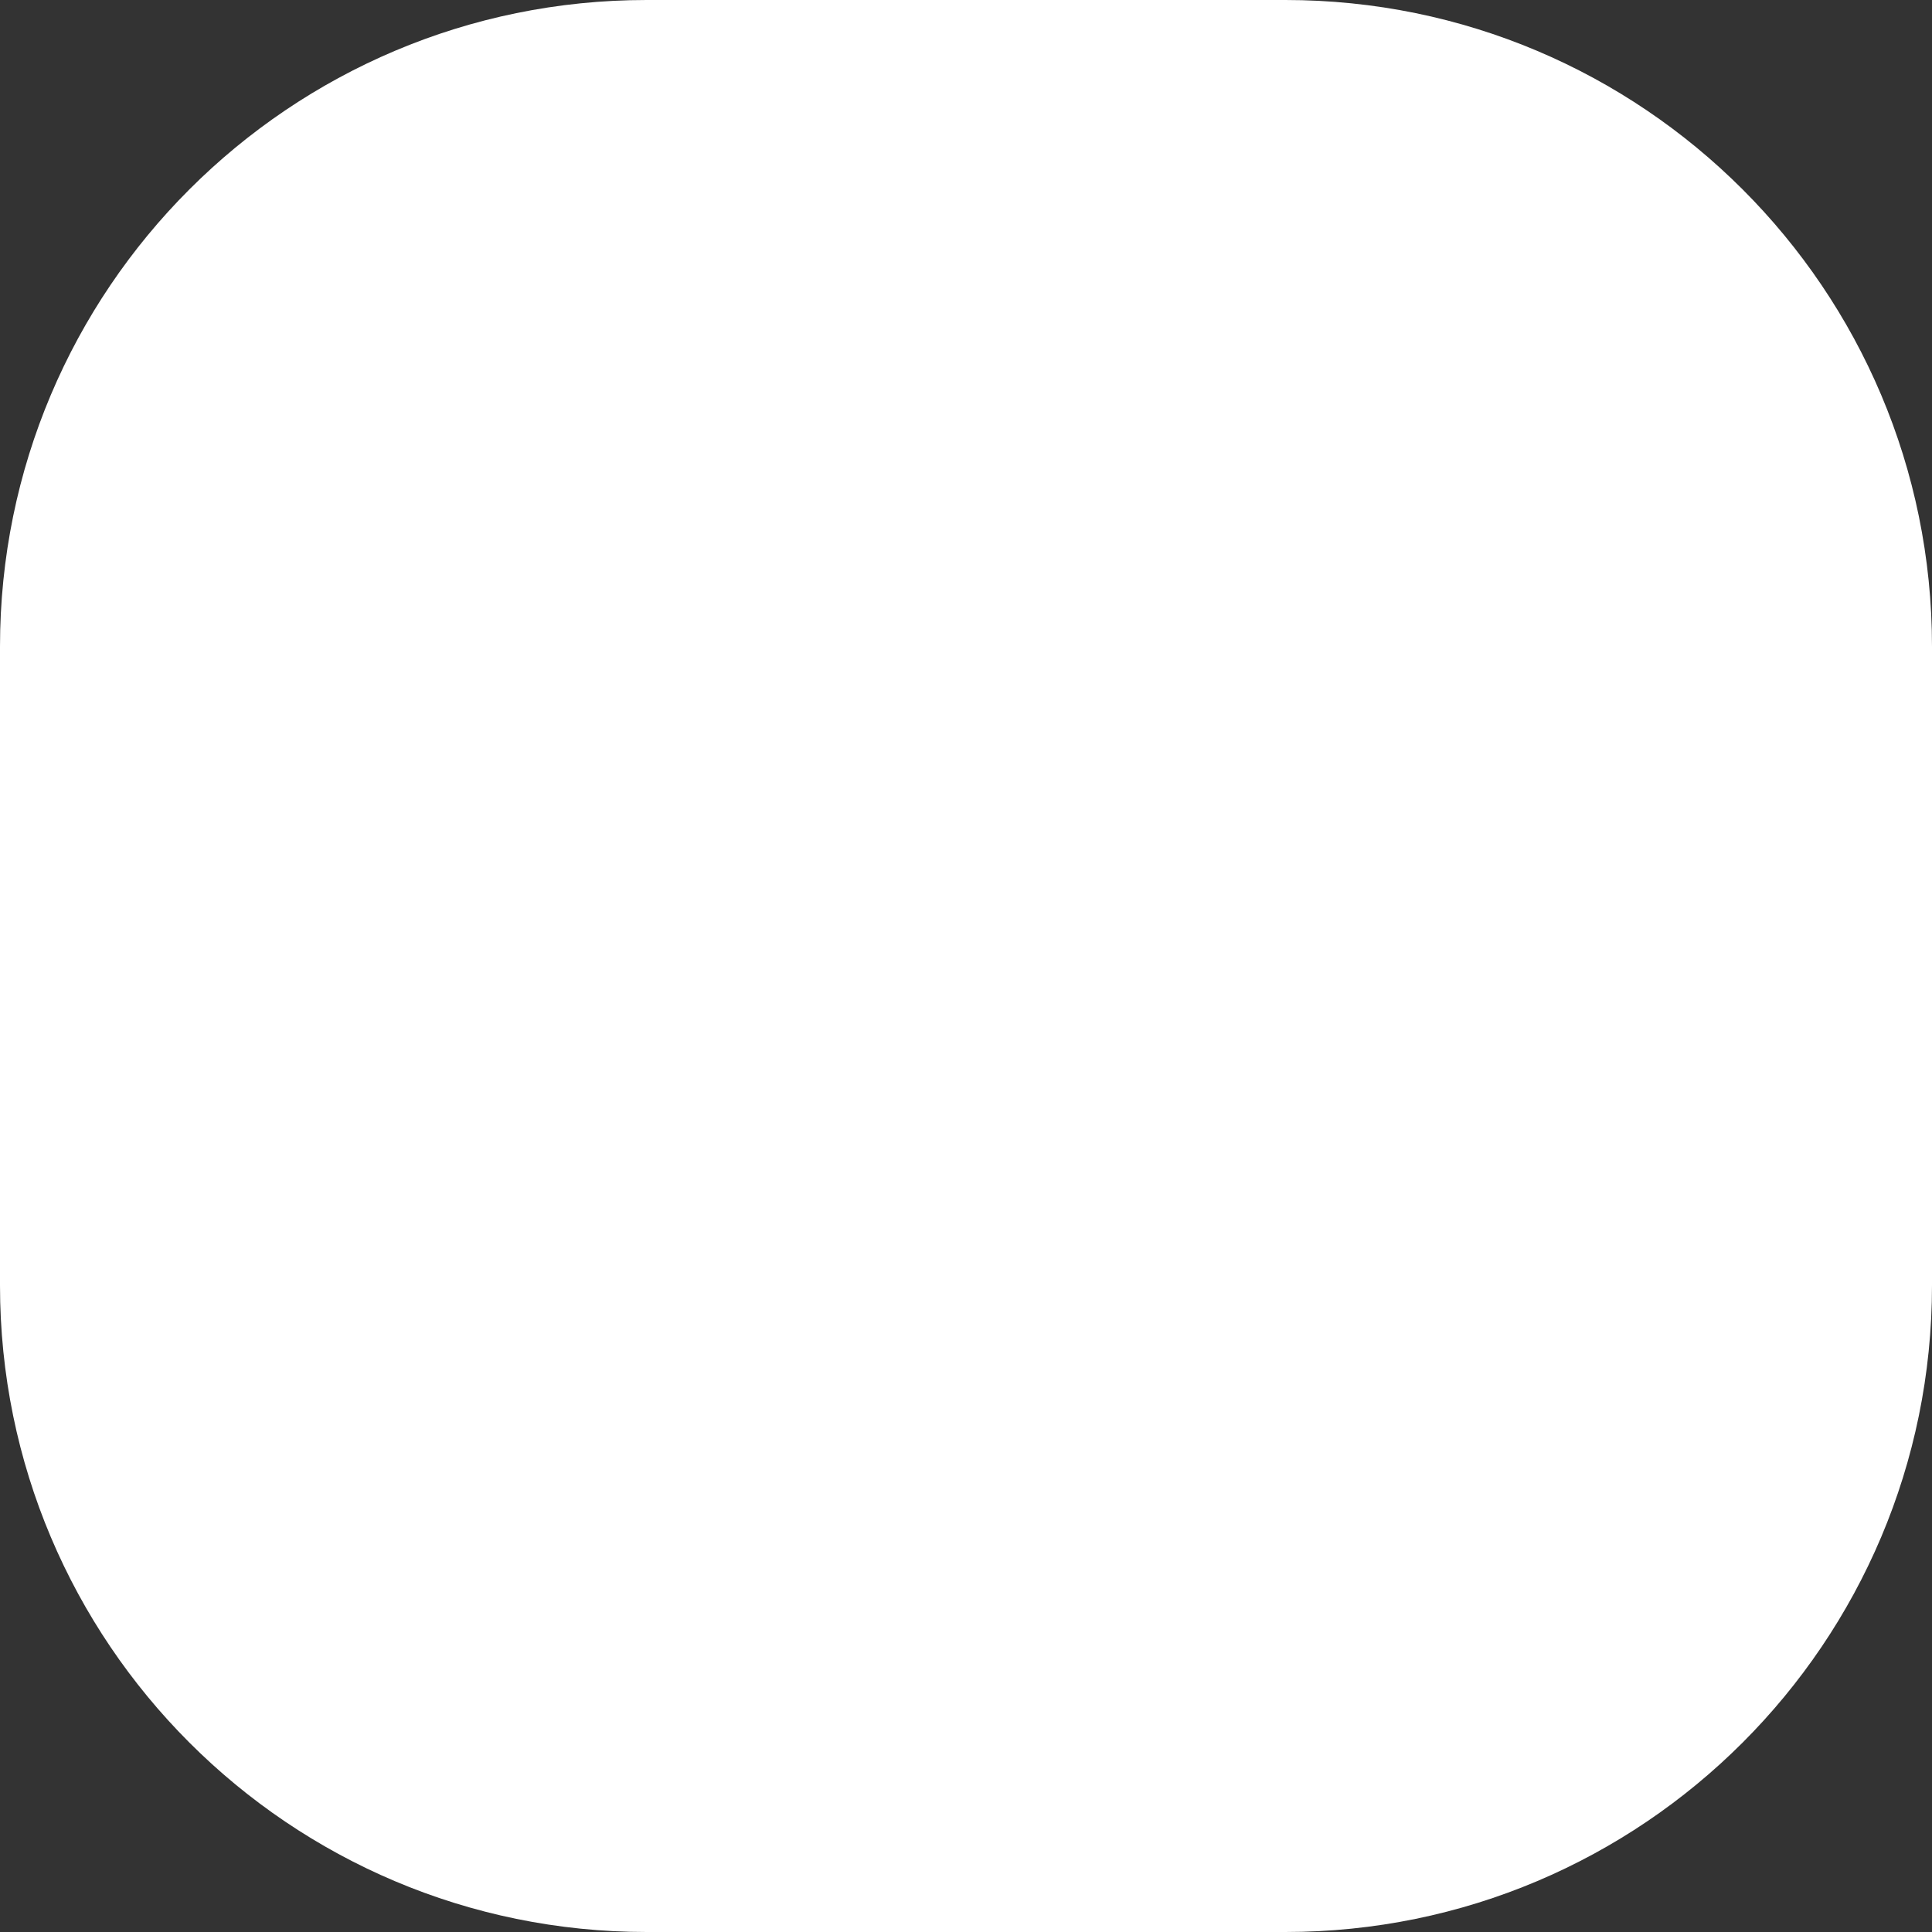 <svg width="20" height="20" viewBox="0 0 20 20" fill="none" xmlns="http://www.w3.org/2000/svg">
<rect x="0" y="0" width="20" height="20" fill="#333333" stroke="none"/>
<path d="M13.306 0H6.694C2.997 0 0 2.997 0 6.694V13.306C0 17.003 2.997 20 6.694 20H13.306C17.003 20 20 17.003 20 13.306V6.694C20 2.997 17.003 0 13.306 0Z" fill="white"/>
</svg>
